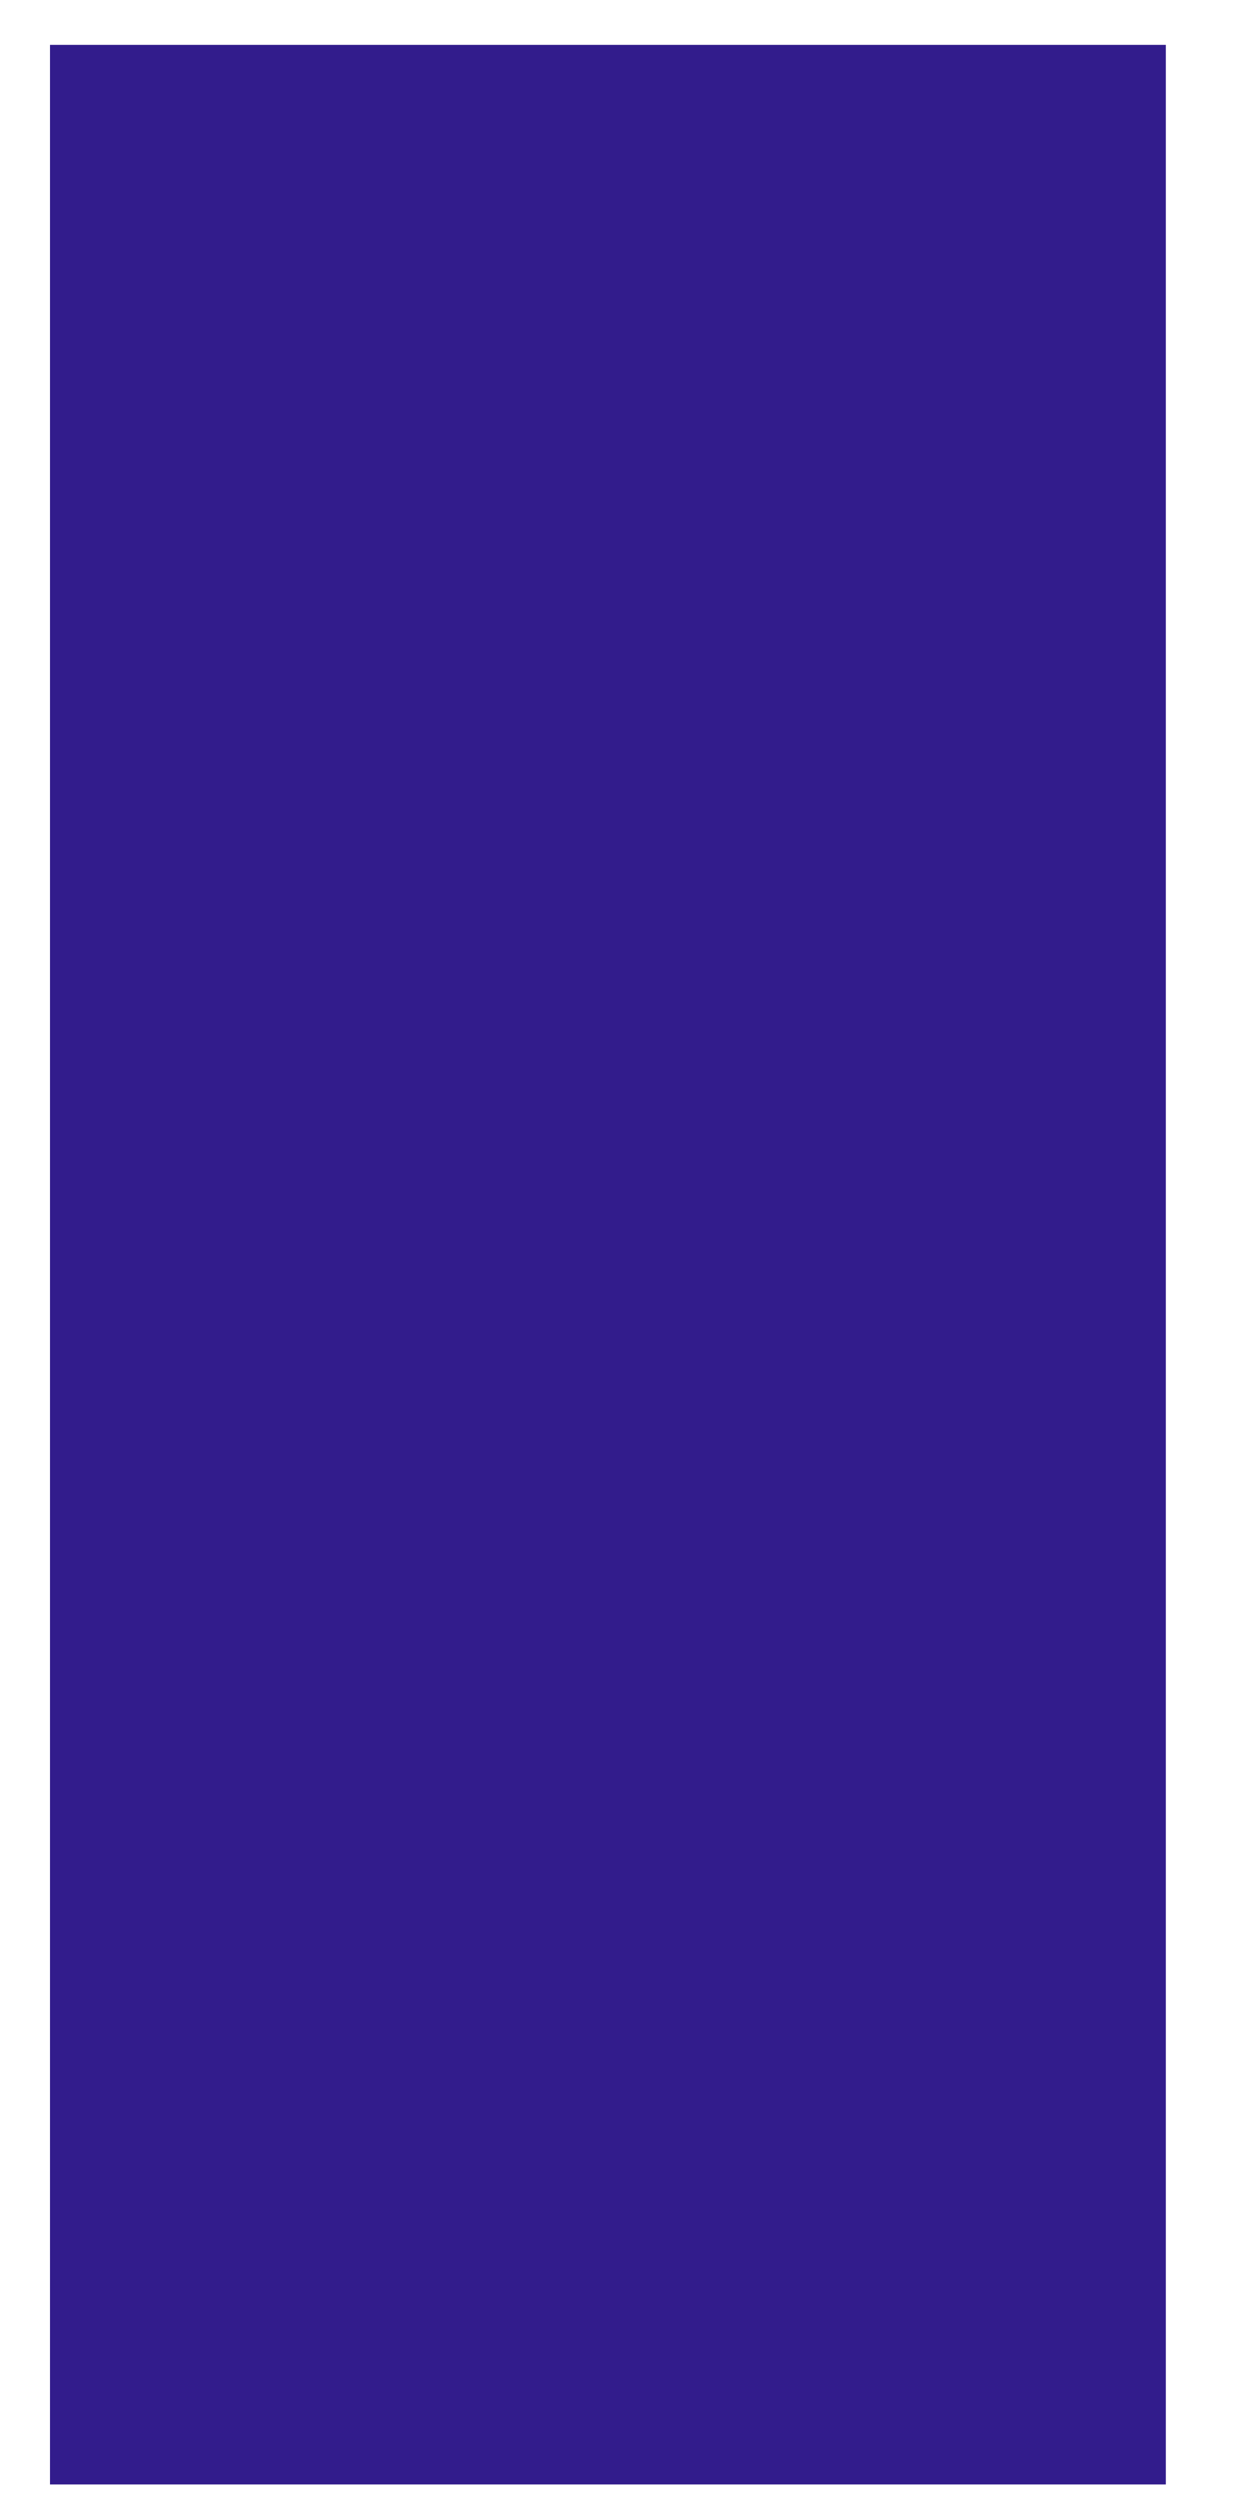 <?xml version="1.0" encoding="UTF-8" standalone="no"?><svg width='9' height='18' viewBox='0 0 9 18' fill='none' xmlns='http://www.w3.org/2000/svg'>
<path d='M8.394 0.323H0.36V17.888H8.394V0.323Z' fill='#321C8C'/>
</svg>
